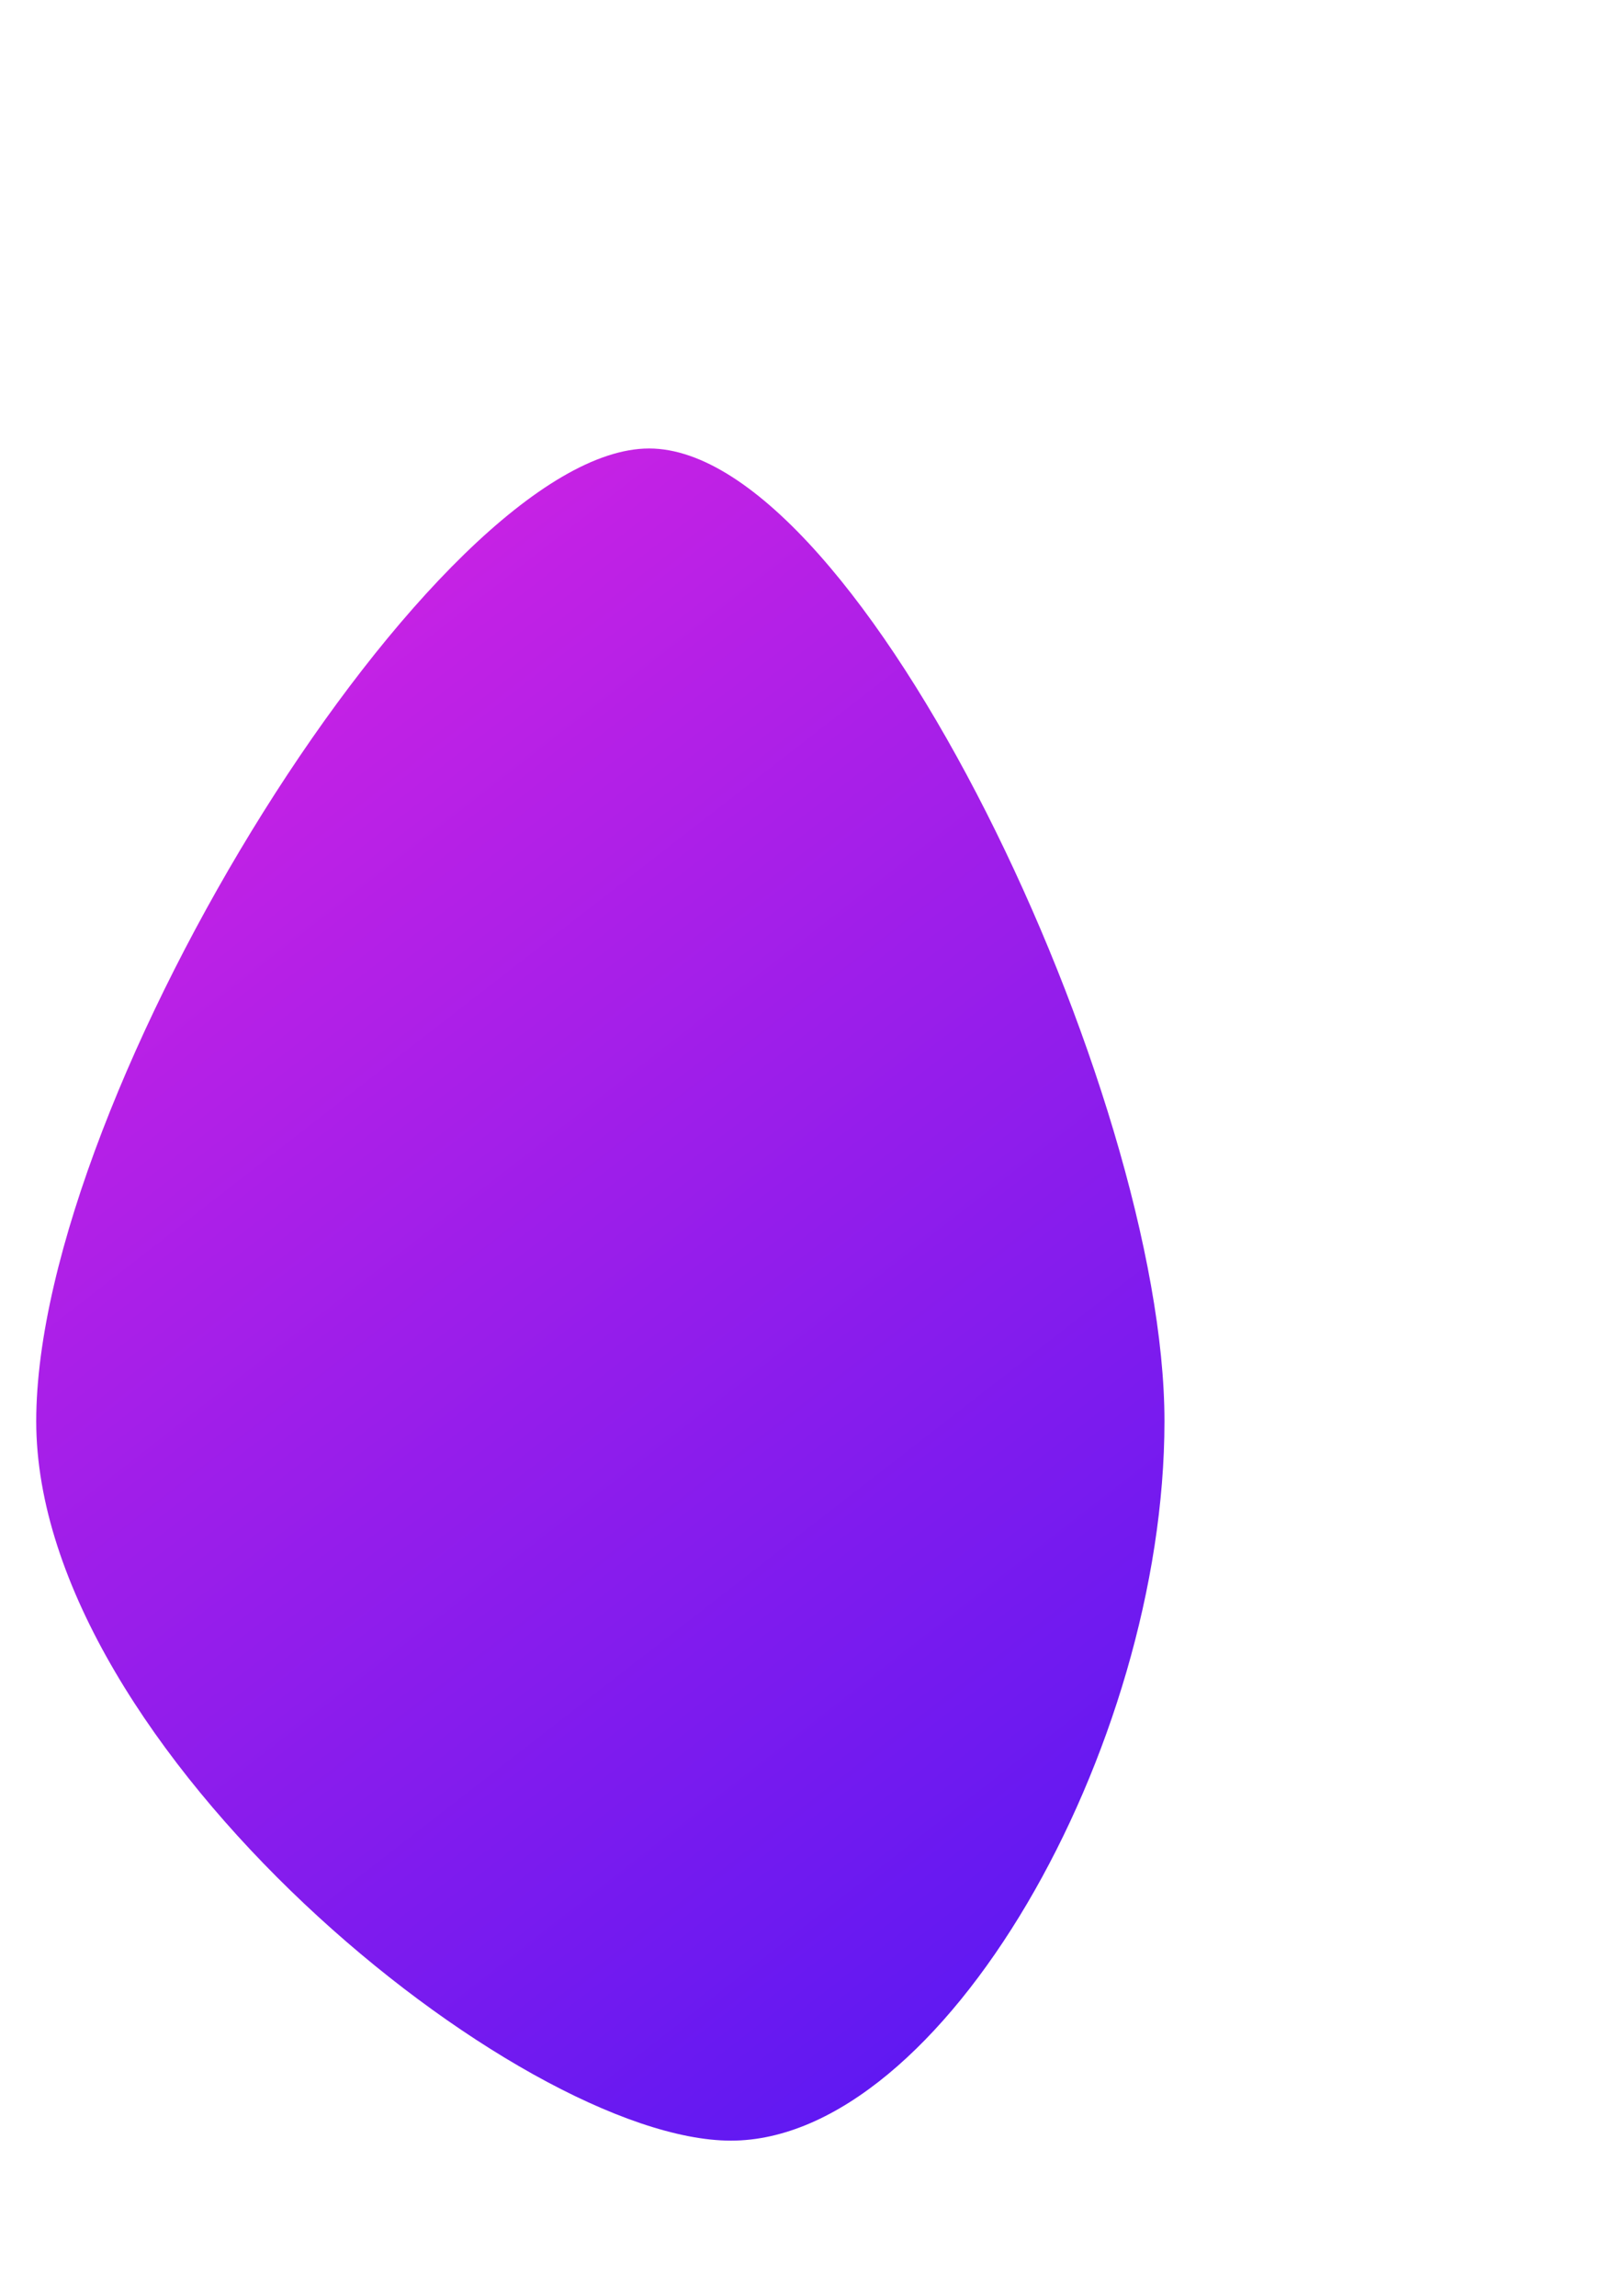 <svg width="935" height="1331" viewBox="0 0 935 1331" fill="none" xmlns="http://www.w3.org/2000/svg">
<g filter="url(#filter0_f_485_191)">
<path d="M675 823.919C675 1013.72 546.322 1241 423.694 1241C301.067 1241 21 1013.72 21 823.919C21 634.119 253.632 260 376.259 260C498.887 260 675 634.119 675 823.919Z" fill="url(#paint0_linear_485_191)"/>
</g>
<defs>
<filter id="filter0_f_485_191" x="-239" y="0" width="1174" height="1501" filterUnits="userSpaceOnUse" color-interpolation-filters="sRGB">
<feFlood flood-opacity="0" result="BackgroundImageFix"/>
<feBlend mode="normal" in="SourceGraphic" in2="BackgroundImageFix" result="shape"/>
<feGaussianBlur stdDeviation="130" result="effect1_foregroundBlur_485_191"/>
</filter>
<linearGradient id="paint0_linear_485_191" x1="21" y1="260" x2="742.139" y2="1188.88" gradientUnits="userSpaceOnUse">
<stop stop-color="#DD24E1"/>
<stop offset="1" stop-color="#5117F4"/>
</linearGradient>
</defs>
</svg>
